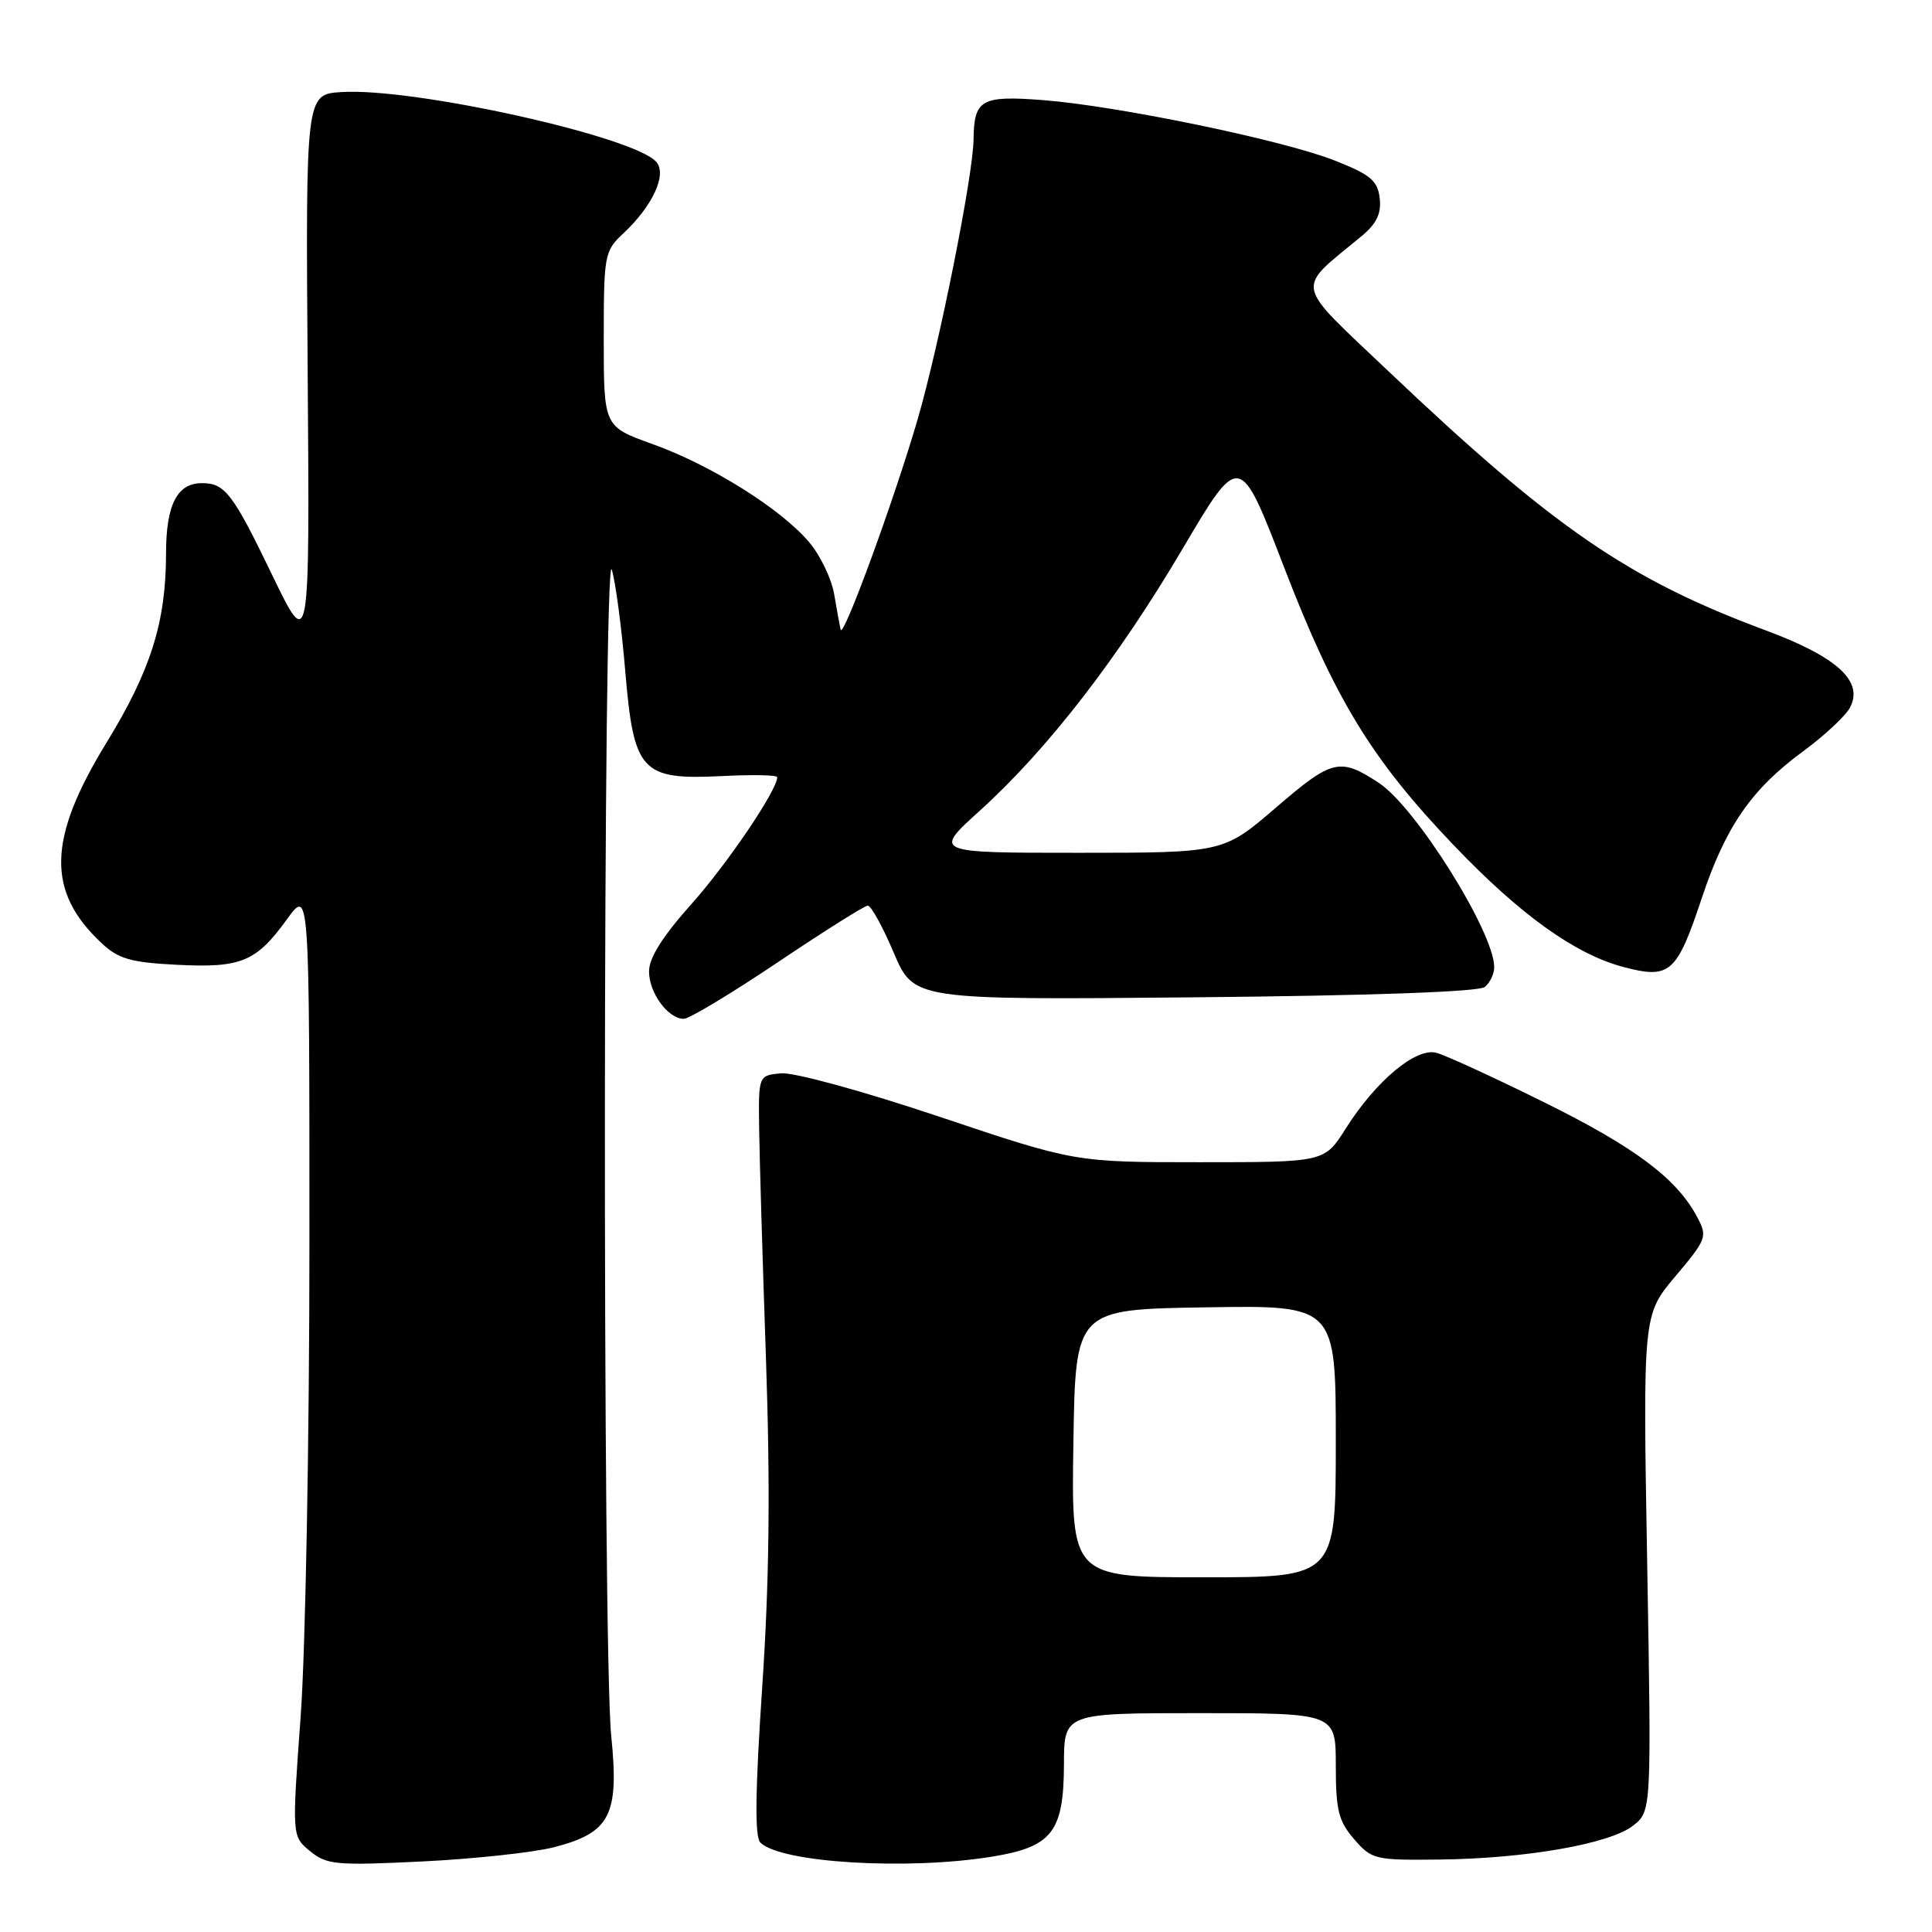 <?xml version="1.0" encoding="UTF-8" standalone="no"?>
<!DOCTYPE svg PUBLIC "-//W3C//DTD SVG 1.1//EN" "http://www.w3.org/Graphics/SVG/1.1/DTD/svg11.dtd" >
<svg xmlns="http://www.w3.org/2000/svg" xmlns:xlink="http://www.w3.org/1999/xlink" version="1.1" viewBox="0 0 256 256">
 <g >
 <path fill="currentColor"
d=" M 73.40 244.77 C 80.87 242.84 82.06 240.53 80.99 230.00 C 79.82 218.49 79.90 71.59 81.07 75.50 C 81.57 77.15 82.37 83.19 82.85 88.93 C 83.98 102.31 84.96 103.37 95.73 102.83 C 99.73 102.63 103.00 102.69 102.99 102.98 C 102.96 104.74 96.38 114.45 91.62 119.79 C 87.81 124.05 86.00 126.92 86.00 128.71 C 86.00 131.56 88.52 135.00 90.61 135.00 C 91.33 135.00 96.93 131.62 103.07 127.50 C 109.20 123.38 114.57 120.00 114.99 120.00 C 115.42 120.00 116.97 122.81 118.43 126.25 C 121.09 132.50 121.09 132.50 158.29 132.15 C 181.59 131.93 195.97 131.42 196.75 130.78 C 197.44 130.21 198.00 129.02 197.99 128.13 C 197.96 123.48 187.57 106.91 182.68 103.72 C 177.54 100.35 176.52 100.60 169.13 106.96 C 162.11 113.00 162.11 113.00 142.88 113.00 C 123.66 113.00 123.66 113.00 129.82 107.43 C 138.79 99.31 148.12 87.26 156.71 72.70 C 164.27 59.89 164.27 59.89 170.16 75.20 C 176.90 92.68 181.74 100.61 192.60 111.97 C 201.45 121.24 208.73 126.46 215.17 128.15 C 221.29 129.75 222.18 128.96 225.50 118.99 C 228.65 109.54 232.06 104.59 238.90 99.57 C 241.72 97.50 244.52 94.89 245.12 93.78 C 246.99 90.29 243.47 87.06 233.95 83.52 C 215.81 76.79 205.84 69.94 184.03 49.24 C 171.27 37.12 171.57 38.61 180.44 31.27 C 182.41 29.63 183.05 28.29 182.82 26.27 C 182.55 23.94 181.61 23.15 176.91 21.29 C 170.05 18.57 148.10 14.03 138.15 13.26 C 130.01 12.64 129.06 13.18 129.00 18.50 C 128.94 23.27 124.47 45.65 121.61 55.50 C 118.50 66.19 111.71 84.74 111.39 83.43 C 111.27 82.92 110.88 80.83 110.54 78.78 C 110.20 76.73 108.71 73.62 107.23 71.86 C 103.52 67.45 94.22 61.62 86.46 58.84 C 80.00 56.52 80.00 56.52 80.00 44.93 C 80.00 33.75 80.09 33.26 82.60 30.92 C 86.46 27.31 88.39 23.17 86.99 21.48 C 84.19 18.12 54.81 11.58 45.23 12.20 C 40.50 12.50 40.50 12.50 40.77 49.50 C 41.04 86.50 41.04 86.50 35.99 76.04 C 30.86 65.41 29.81 64.04 26.82 64.02 C 23.48 63.98 22.00 66.86 22.00 73.35 C 22.00 82.41 19.97 88.86 14.11 98.41 C 6.30 111.15 6.13 118.13 13.47 124.98 C 15.69 127.06 17.33 127.53 23.44 127.84 C 31.97 128.27 33.93 127.46 38.03 121.80 C 41.00 117.70 41.00 117.70 41.00 164.60 C 41.00 190.45 40.48 218.64 39.84 227.41 C 38.68 243.32 38.68 243.32 41.09 245.29 C 43.30 247.10 44.53 247.21 56.00 246.65 C 62.88 246.31 70.71 245.46 73.40 244.77 Z  M 131.49 246.01 C 139.43 244.71 140.95 242.74 140.98 233.75 C 141.00 227.00 141.00 227.00 159.00 227.00 C 177.00 227.00 177.00 227.00 177.00 233.94 C 177.00 239.85 177.36 241.31 179.42 243.69 C 181.75 246.39 182.18 246.50 190.67 246.40 C 202.14 246.28 213.32 244.32 216.39 241.91 C 218.83 239.99 218.83 239.99 218.26 207.10 C 217.69 174.22 217.69 174.22 222.01 169.10 C 226.13 164.22 226.26 163.86 224.91 161.31 C 222.20 156.17 216.67 152.03 204.63 146.07 C 197.96 142.77 191.52 139.81 190.33 139.50 C 187.63 138.77 182.31 143.22 178.31 149.55 C 175.50 154.00 175.50 154.00 158.97 154.00 C 142.44 154.00 142.44 154.00 124.47 147.97 C 114.37 144.58 105.19 142.07 103.50 142.22 C 100.50 142.50 100.50 142.50 100.59 149.50 C 100.64 153.35 101.05 167.17 101.50 180.22 C 102.08 197.19 101.94 209.51 101.00 223.51 C 100.07 237.37 99.99 243.39 100.75 244.15 C 103.43 246.83 120.25 247.85 131.49 246.01 Z  M 142.23 191.25 C 142.50 173.50 142.50 173.50 159.75 173.23 C 177.00 172.95 177.00 172.95 177.00 190.98 C 177.00 209.00 177.00 209.00 159.48 209.00 C 141.95 209.00 141.95 209.00 142.23 191.25 Z "/>
</g>
</svg>